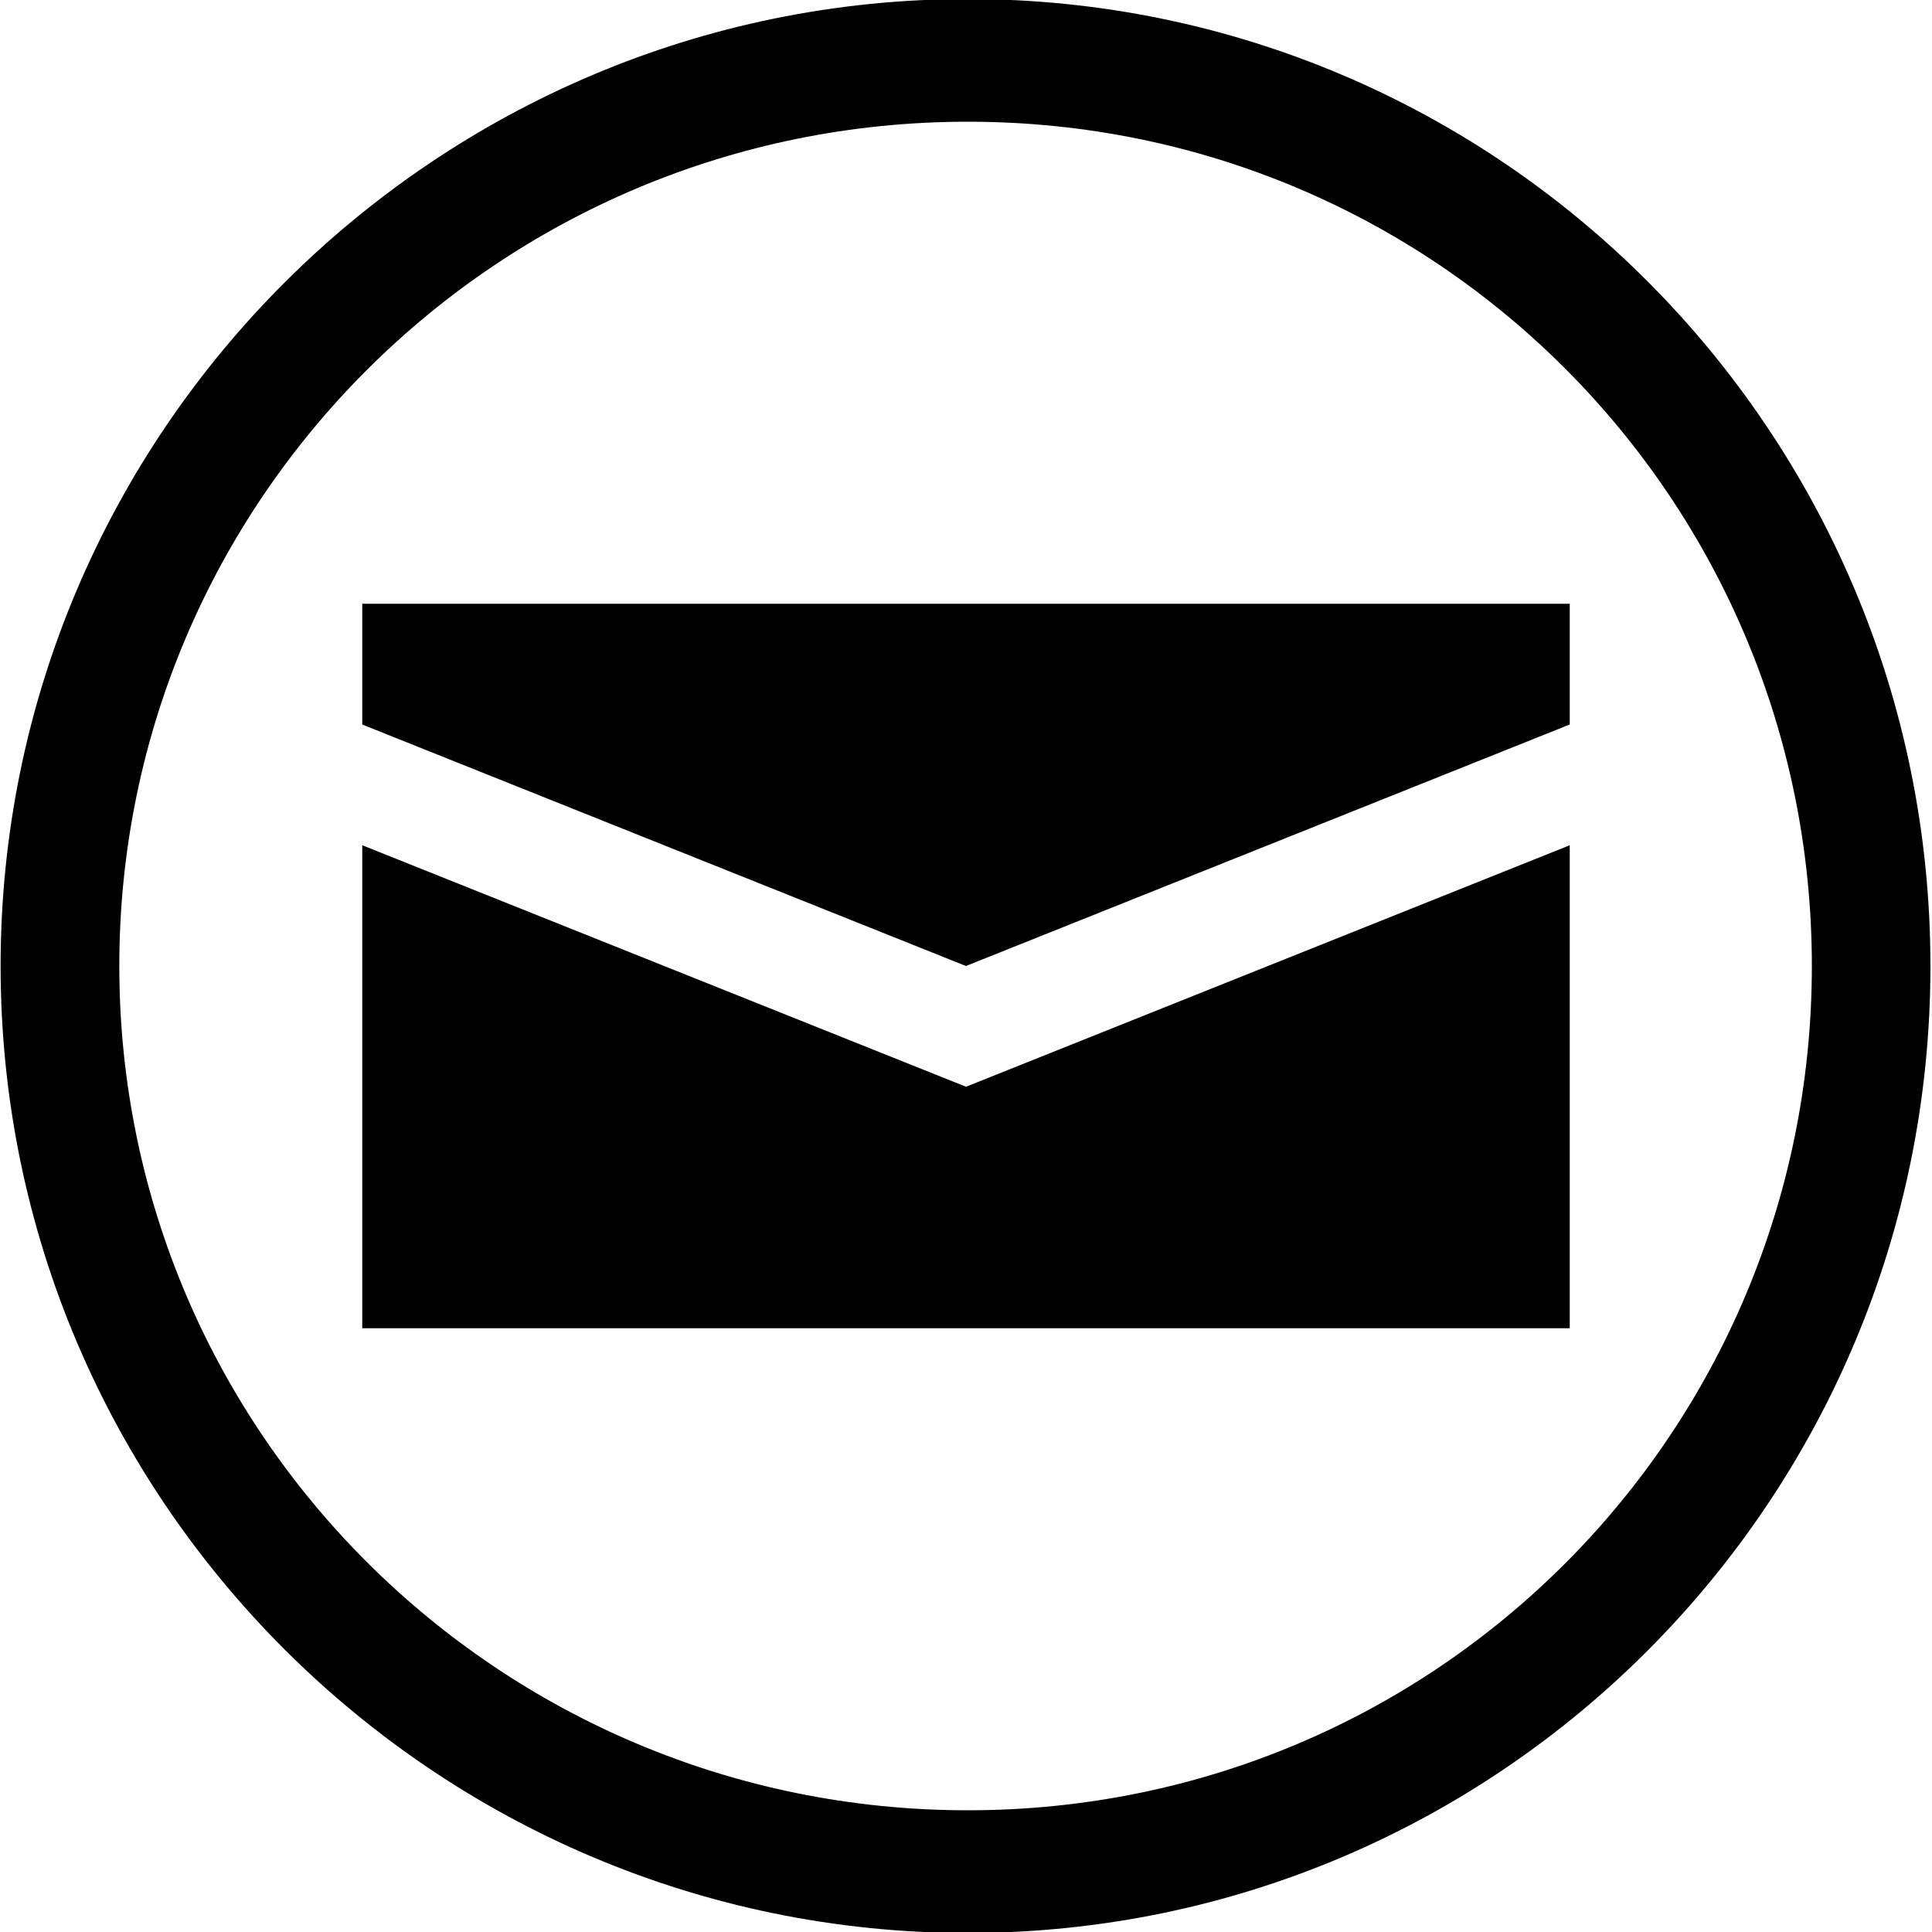 <?xml version="1.0" encoding="UTF-8" standalone="no"?>
<!-- Created with Inkscape (http://www.inkscape.org/) -->

<svg
   xmlns:dc="http://purl.org/dc/elements/1.1/"
   xmlns:cc="http://creativecommons.org/ns#"
   xmlns:rdf="http://www.w3.org/1999/02/22-rdf-syntax-ns#"
   xmlns:svg="http://www.w3.org/2000/svg"
   xmlns="http://www.w3.org/2000/svg"
   version="1.1"
   width="16"
   height="16"
   id="svg2">
  <title
     id="title3793">Post Office</title>
  <defs
     id="defs4" />
  <g
     transform="matrix(3.311,0,0,2.083,-20.09,-8.896)"
     id="text2989"
     style="font-size:4.15px;font-style:normal;font-variant:normal;font-weight:500;font-stretch:normal;text-align:start;line-height:125%;letter-spacing:0px;word-spacing:0px;writing-mode:lr-tb;text-anchor:start;fill:#000000;fill-opacity:1;stroke:none;font-family:Roboto;-inkscape-font-specification:Roboto Medium" />
  <path
     d="M 3,5 3,6 8,8 13,6 13,5 z M 13,7 8,9 3,7 l 0,4 10,0 z"
     id="path2987"
     style="fill:#000000;fill-opacity:1;stroke:none" />
  <path
     d="m 8.015,-0.008 c -4.399,0 -8.01,3.582 -8.01,8.008 0,4.426 3.611,8.008 8.01,8.008 4.399,0 7.972,-3.582 7.972,-8.008 0,-4.426 -3.573,-8.008 -7.972,-8.008 z m 0,1.016 c 3.885,0 6.99,3.134 6.99,6.992 0,3.858 -3.105,6.992 -6.99,6.992 -3.885,0 -7.027,-3.134 -7.027,-6.992 0,-3.858 3.142,-6.992 7.027,-6.992 z"
     id="path3796"
     style="font-size:medium;font-style:normal;font-variant:normal;font-weight:normal;font-stretch:normal;text-indent:0;text-align:start;text-decoration:none;line-height:normal;letter-spacing:normal;word-spacing:normal;text-transform:none;direction:ltr;block-progression:tb;writing-mode:lr-tb;text-anchor:start;baseline-shift:baseline;color:#000000;fill:#000000;fill-opacity:1;stroke:none;stroke-width:0.813;marker:none;visibility:visible;display:inline;overflow:visible;enable-background:accumulate;font-family:Sans;-inkscape-font-specification:Sans" />
</svg>
